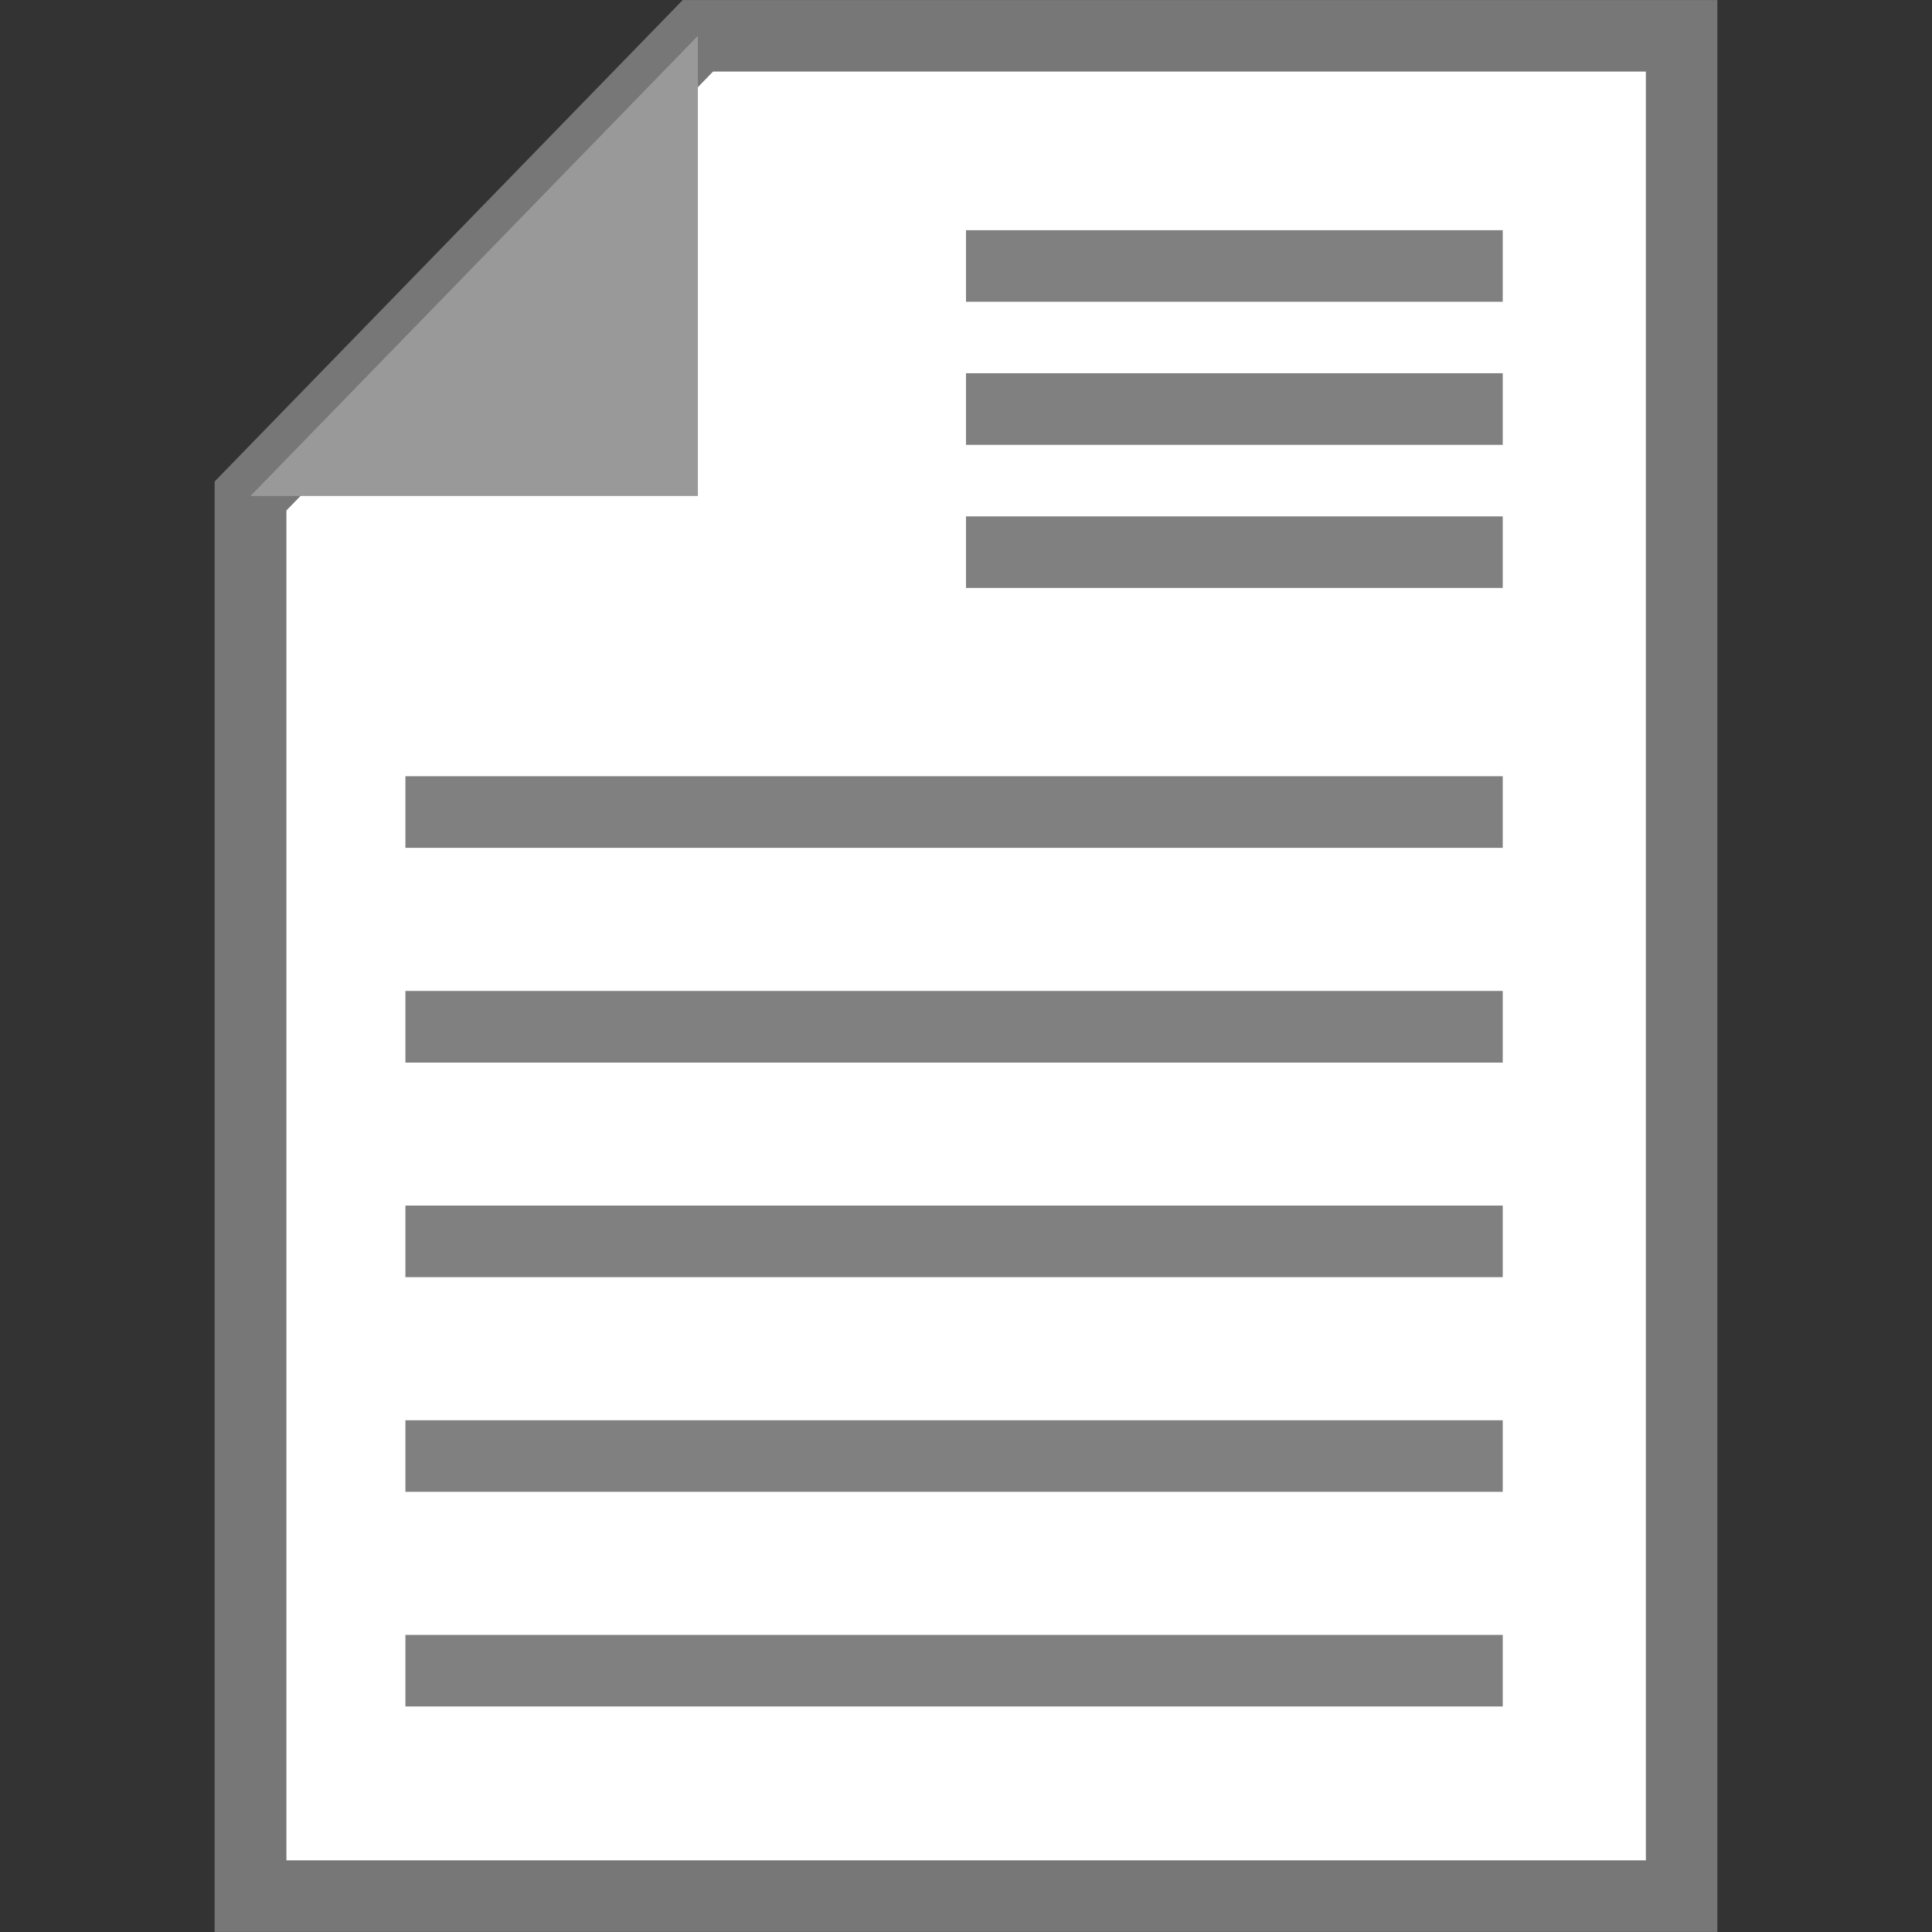 <?xml version="1.0" encoding="utf-8"?>
<!-- Generator: Adobe Illustrator 14.0.0, SVG Export Plug-In . SVG Version: 6.00 Build 43363)  -->
<!DOCTYPE svg PUBLIC "-//W3C//DTD SVG 1.1//EN" "http://www.w3.org/Graphics/SVG/1.1/DTD/svg11.dtd">
<svg version="1.1" id="Layer_1" xmlns="http://www.w3.org/2000/svg" xmlns:xlink="http://www.w3.org/1999/xlink" x="0px" y="0px"
	 width="32px" height="32px" viewBox="0 0 32 32" enable-background="new 0 0 32 32" xml:space="preserve">
<rect x="0" y="0" width="32" height="32" fill="#333333" stroke="none"/>
<g>
	<path fill="#FFFFFF" d="M4.149,8.215v23.191h23.703V0.594H11.558L4.149,8.215z"/>
	<path fill="#777777" d="M28.443,31.999H3.555V7.975l7.753-7.974h17.137v31.998H28.443z M4.742,30.813h22.519V1.185h-15.45
		l-7.067,7.27v22.359H4.742z"/>
	<path fill="#999999" d="M4.149,8.215h7.41V0.594L4.149,8.215z"/>
	<path fill="none" d="M16,4.404h8.89"/>
	<path fill="#808080" d="M24.89,4.998H16V3.813h8.89V4.998z"/>
	<path fill="none" d="M16,6.775h8.89"/>
	<path fill="#808080" d="M24.89,7.368H16V6.182h8.89V7.368z"/>
	<path fill="none" d="M16,9.145h8.89"/>
	<path fill="#808080" d="M24.89,9.738H16V8.553h8.89V9.738z"/>
	<path fill="none" d="M6.716,13.45H24.89"/>
	<path fill="#808080" d="M24.89,14.043H6.715v-1.186H24.89V14.043z"/>
	<path fill="none" d="M6.716,17.006H24.89"/>
	<path fill="#808080" d="M24.89,17.6H6.715v-1.187H24.89V17.6z"/>
	<path fill="none" d="M6.716,20.562H24.89"/>
	<path fill="#808080" d="M24.89,21.154H6.715v-1.186H24.89V21.154z"/>
	<path fill="none" d="M6.716,24.116H24.89"/>
	<path fill="#808080" d="M24.89,24.709H6.715v-1.185H24.89V24.709z"/>
	<path fill="none" d="M6.716,27.672H24.89"/>
	<path fill="#808080" d="M24.89,28.264H6.715v-1.185H24.89V28.264z"/>
</g>
</svg>
